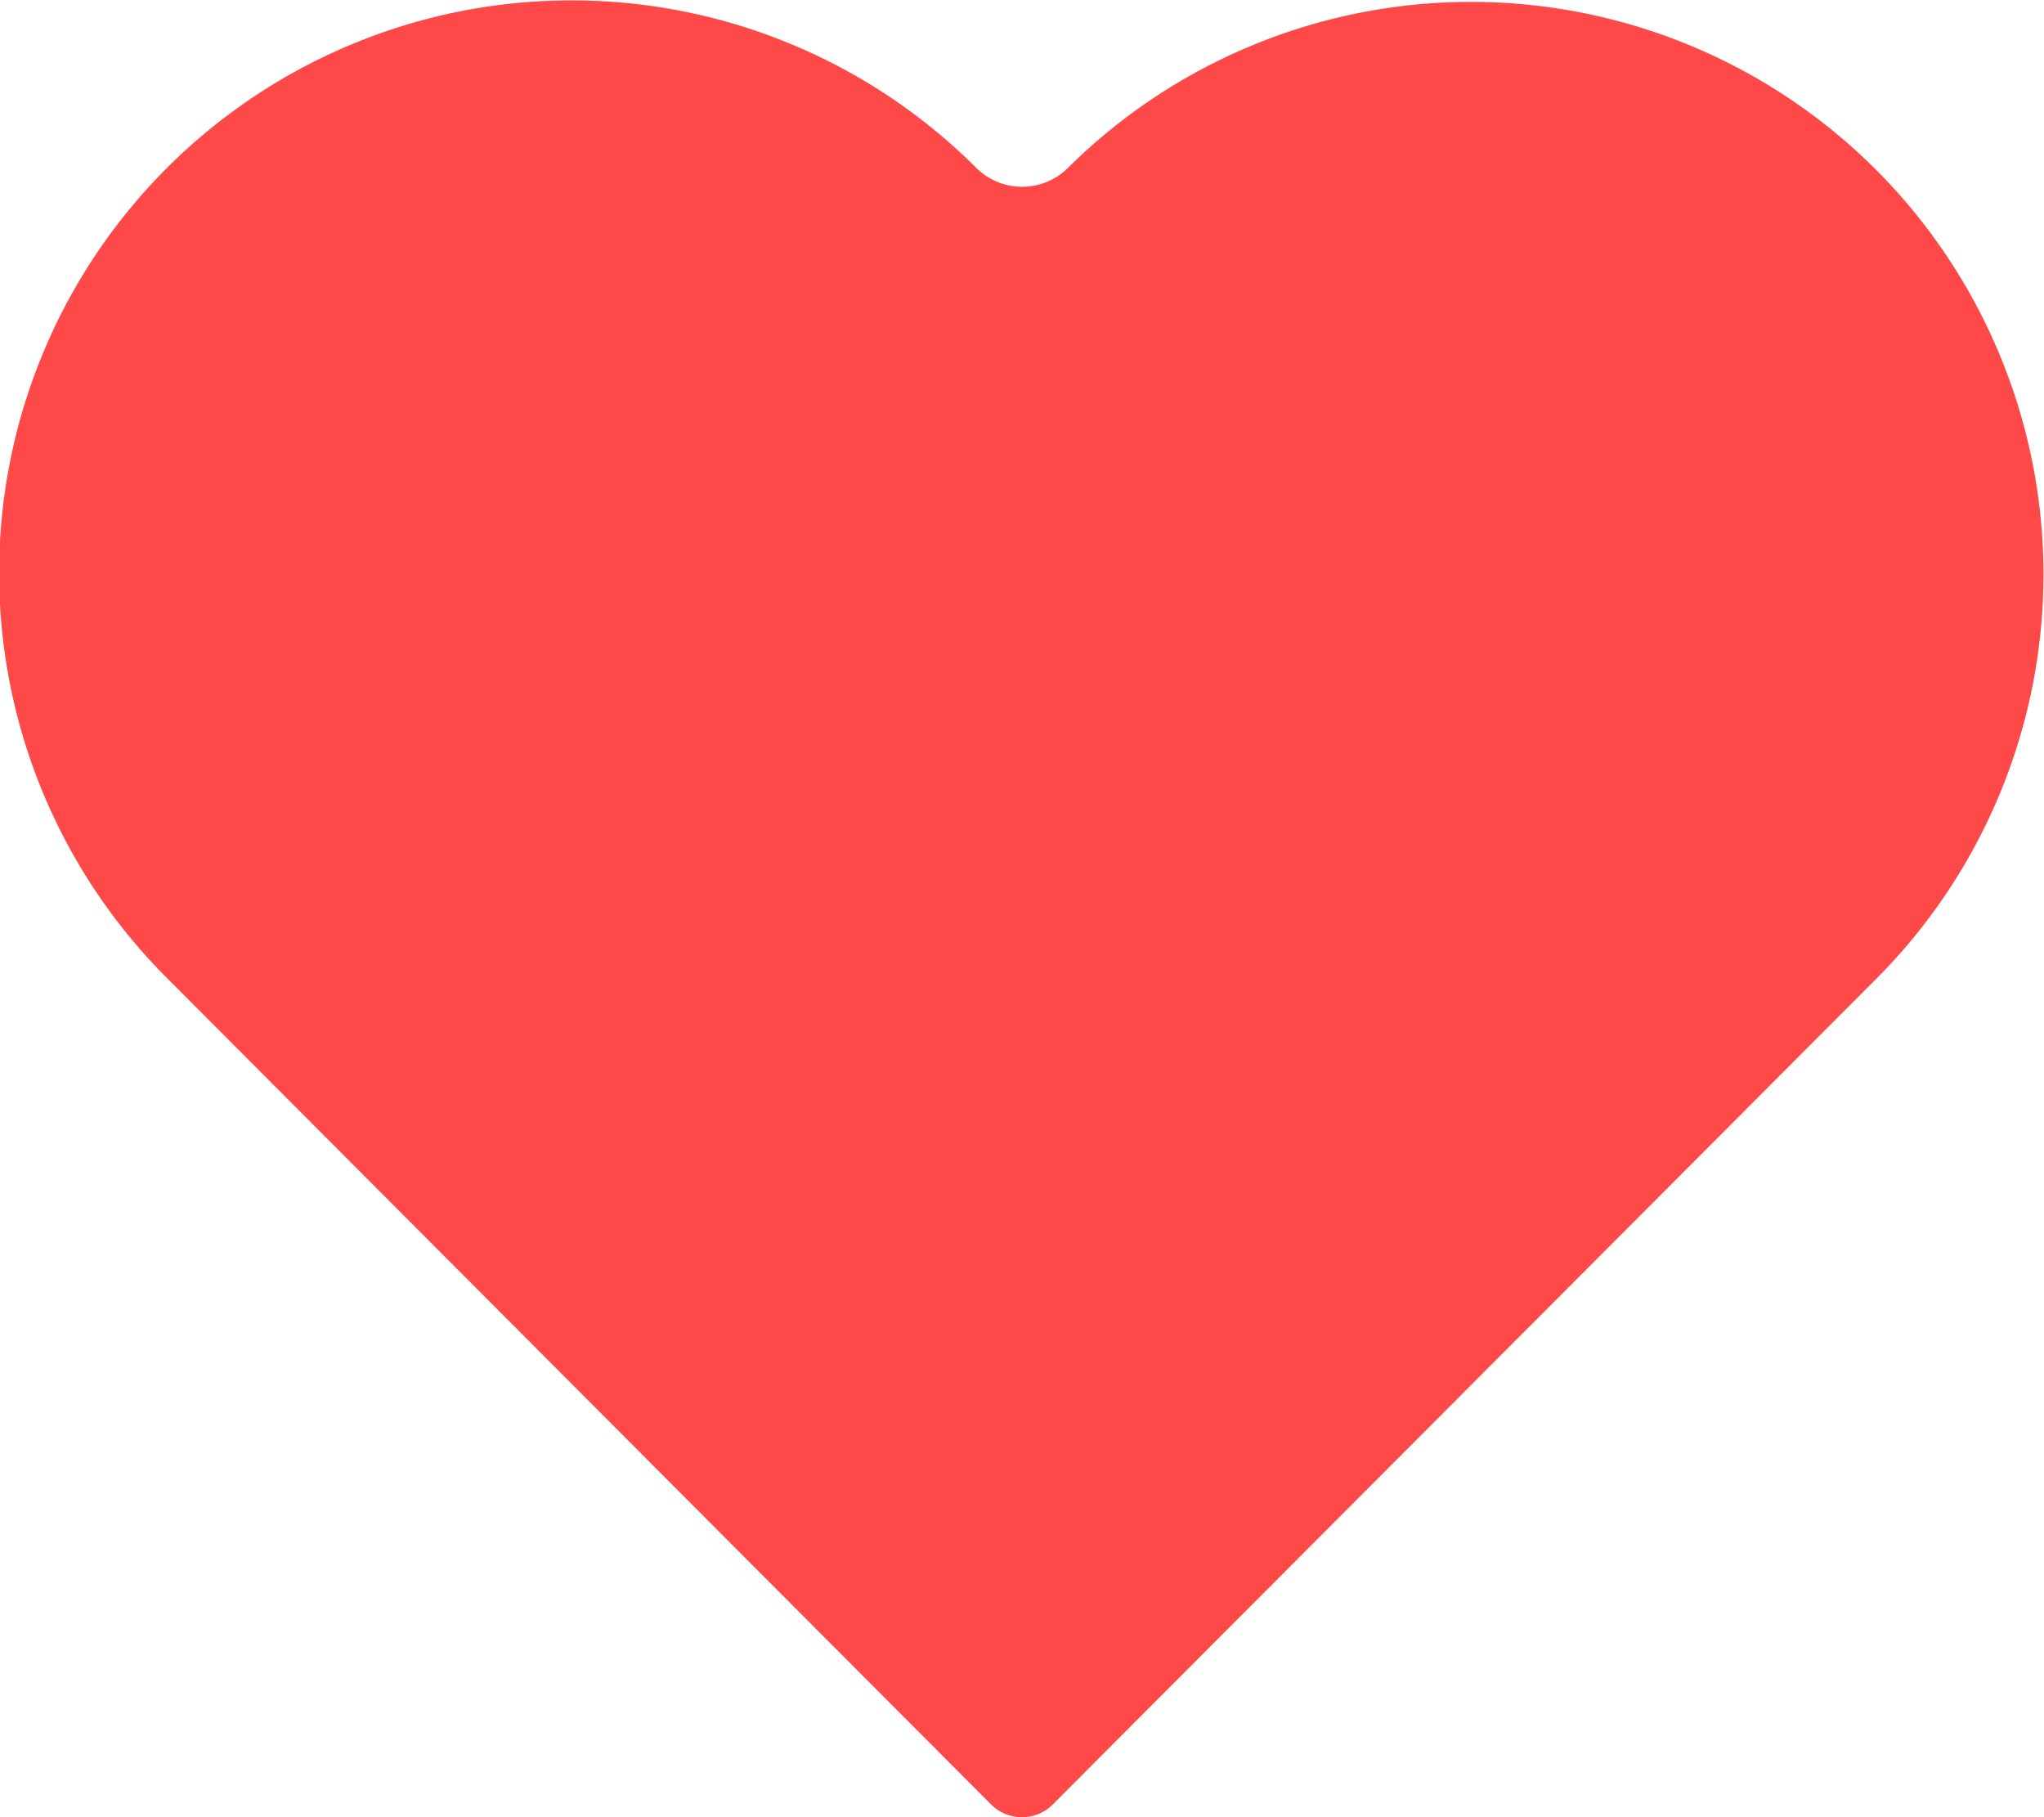 <svg xmlns="http://www.w3.org/2000/svg" width="18" height="16" viewBox="0 0 18 16">
  <path id="heart_fill" d="M16.527,8.614,9.271,15.888a.384.384,0,0,1-.543,0L1.473,8.614A5.041,5.041,0,1,1,8.595,1.476a.573.573,0,0,0,.812,0,5.041,5.041,0,0,1,7.12,7.138" fill="#ff4848"/>
</svg>
